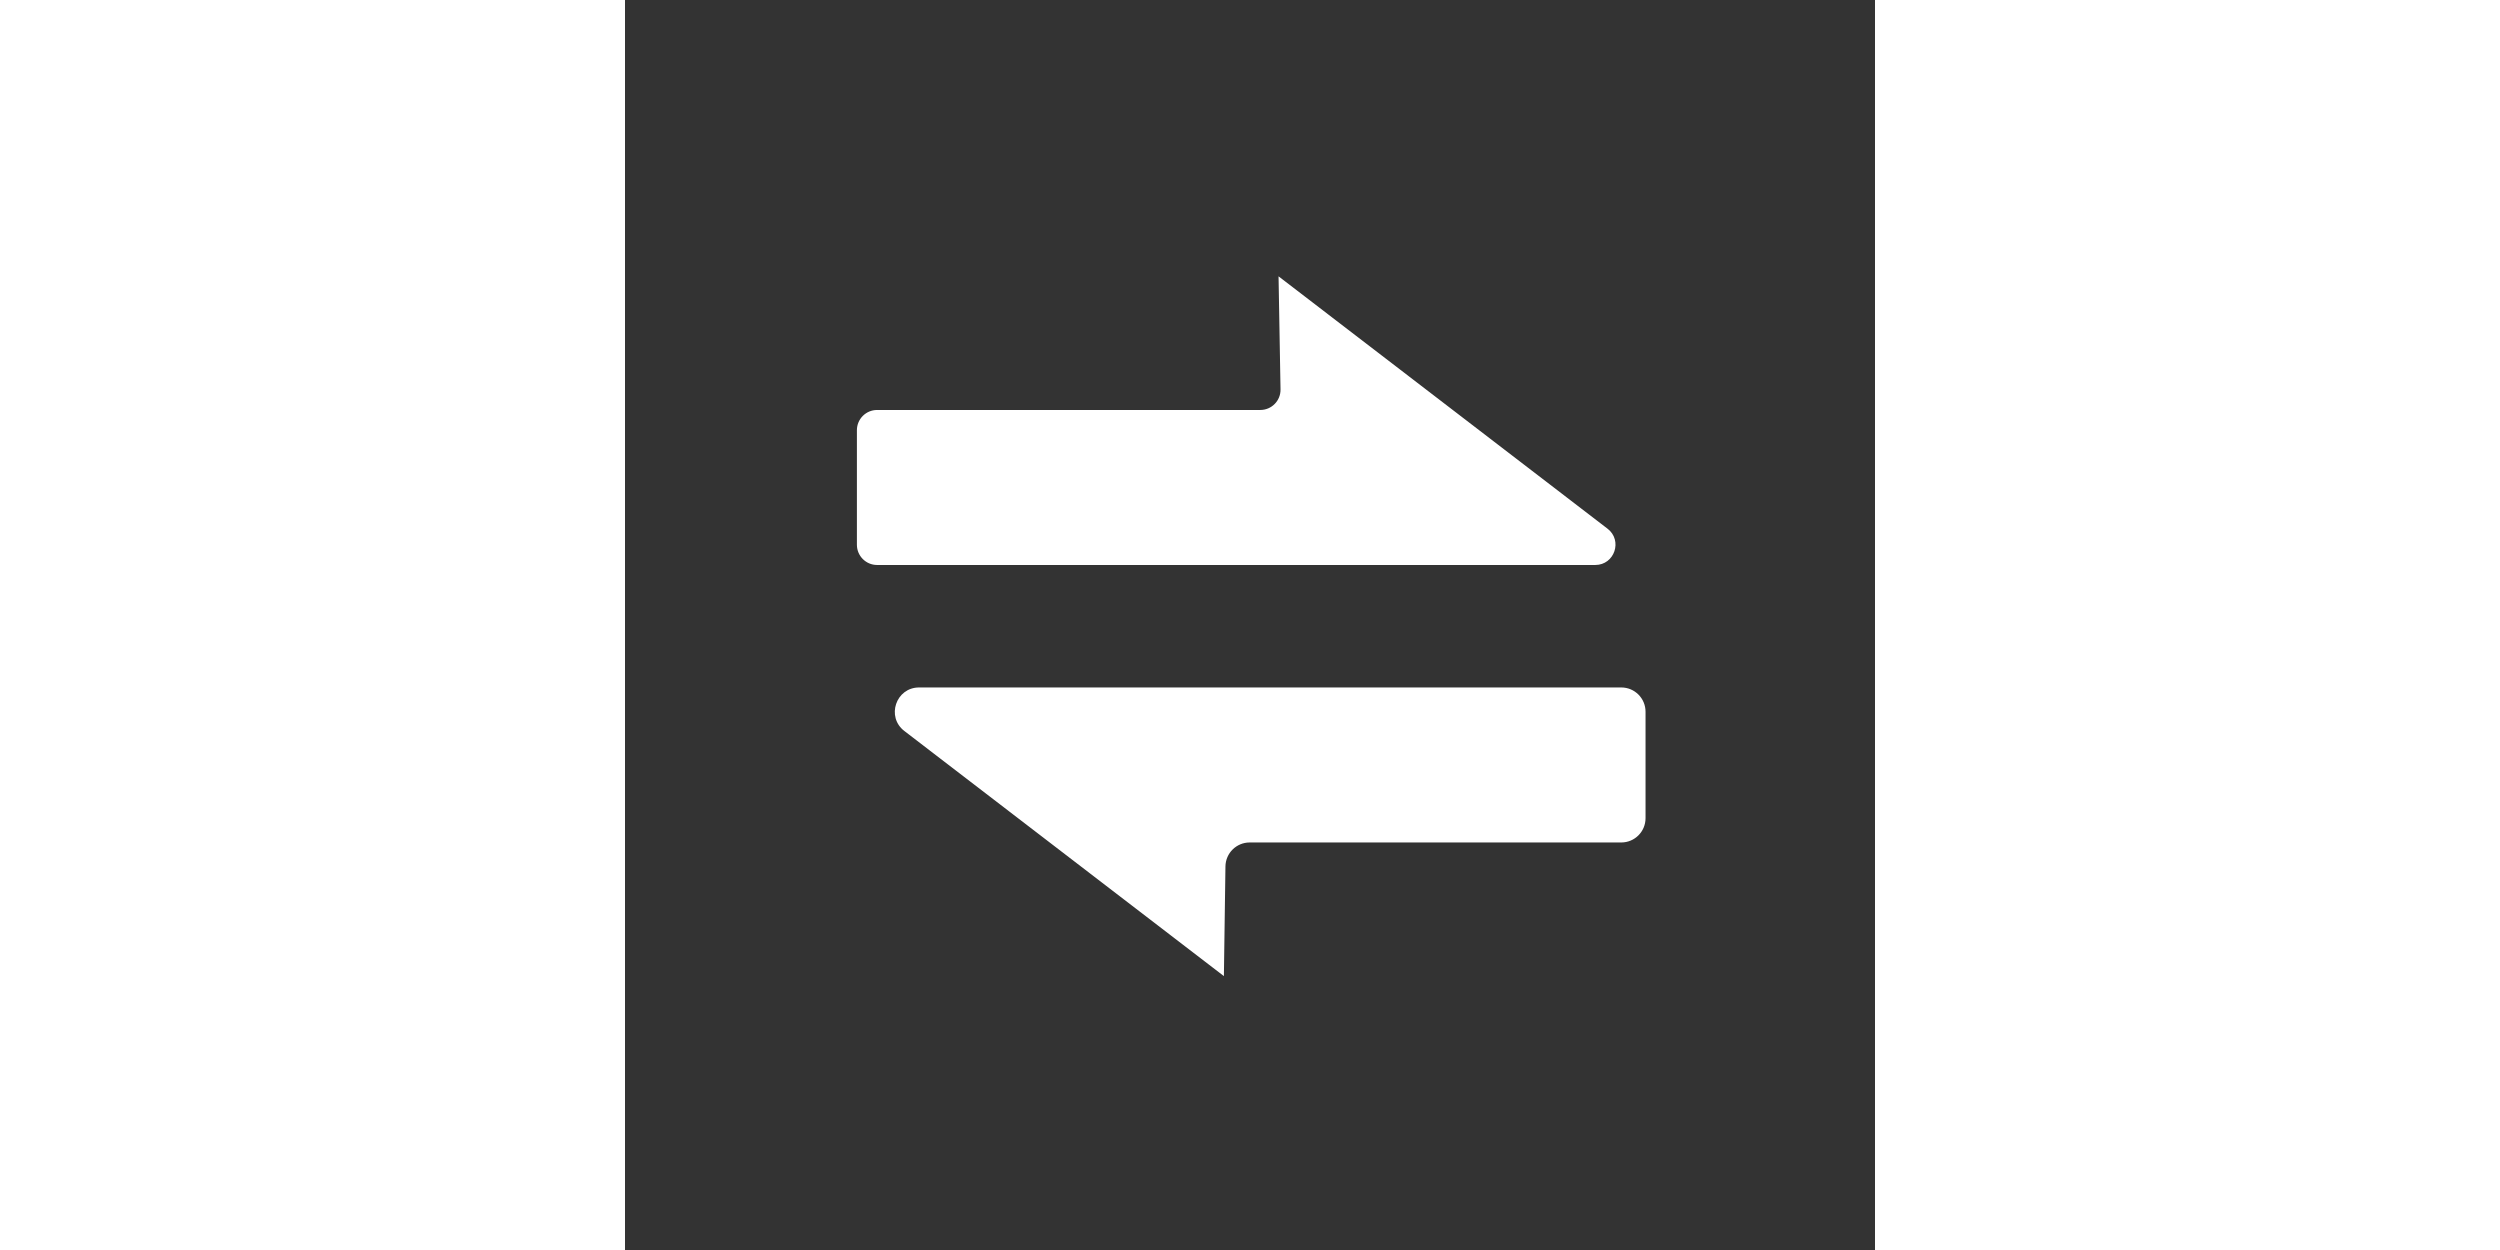 <?xml version="1.0" standalone="no"?><!DOCTYPE svg PUBLIC "-//W3C//DTD SVG 1.1//EN" "http://www.w3.org/Graphics/SVG/1.1/DTD/svg11.dtd"><svg class="icon" height="512" viewBox="0 0 1024 1024" version="1.1" xmlns="http://www.w3.org/2000/svg"><rect x="0" y="0" width="1024" height="1024" fill="#333333" stroke="none"/><path d="M816.163 690.151H511.751c-10.862 0-19.707 8.73-19.862 19.602l-1.277 89.871-261.764-200.793c-15.07-11.558-6.905-35.665 12.079-35.665h575.236c10.97 0 19.862 8.902 19.862 19.883v87.222c0 10.979-8.892 19.88-19.862 19.88zM490.612 799.627v-0.003l0.003 0.003h-0.003z m304.224-336.792H206.527c-9.142 0-16.555-7.419-16.555-16.571v-93.848c0-9.149 7.413-16.566 16.555-16.566h313.93c9.255 0 16.714-7.596 16.548-16.862l-1.62-92.618 269.517 206.742c12.558 9.634 5.752 29.723-10.066 29.723z" fill="white" /></svg>